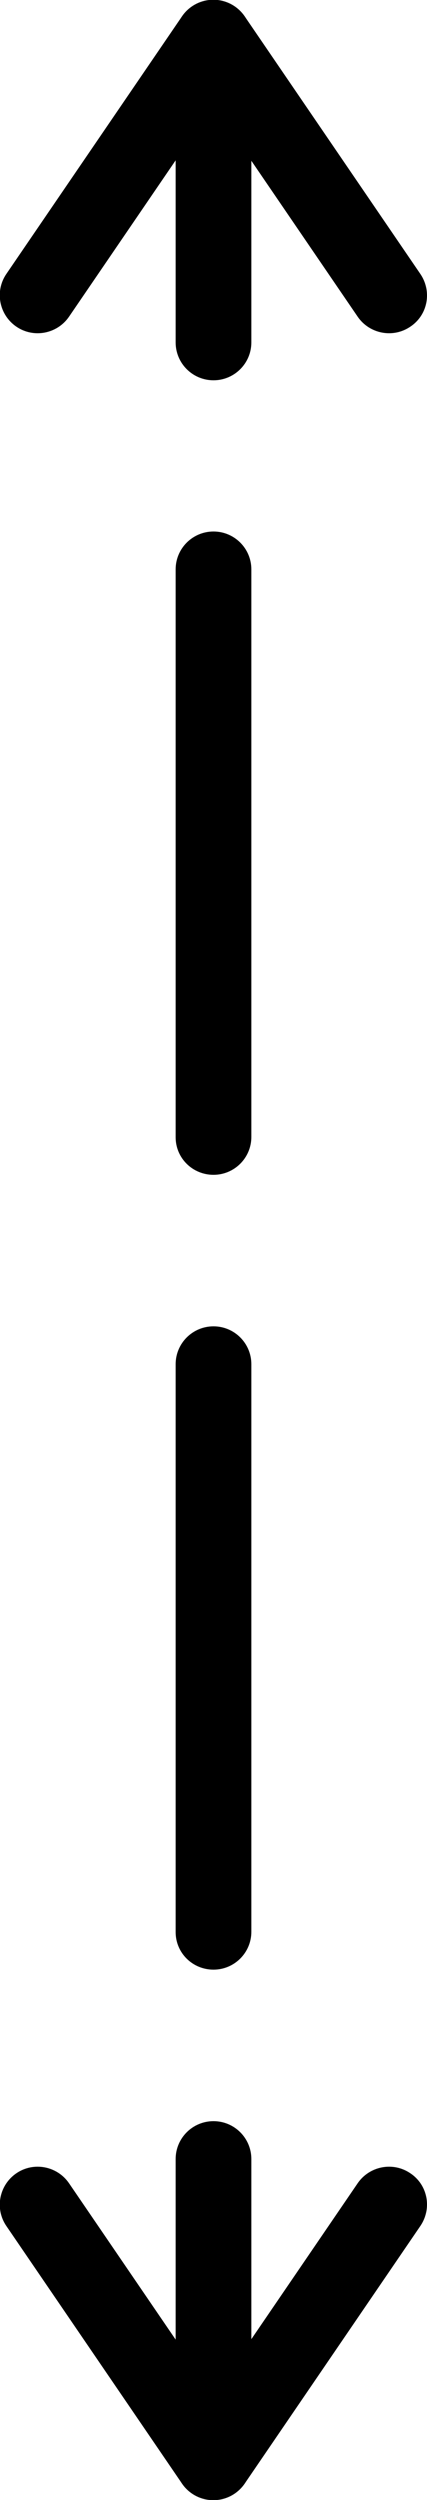 <svg version="1.1" id="Layer_1" xmlns="http://www.w3.org/2000/svg" viewBox="0 0 141 825">

    <path d="M83,187.9v187.3c0,6.9-5.6,12.5-12.5,12.5S58,382.2,58,375.3V187.9c0-6.9,5.6-12.5,12.5-12.5S83,181,83,187.9z" />
    <path d="M83,450.2v187.3c0,6.9-5.6,12.5-12.5,12.5S58,644.5,58,637.6V450.2c0-6.9,5.6-12.5,12.5-12.5S83,443.3,83,450.2z" />
    <g>
        <path d="M83,13v100c0,6.9-5.6,12.5-12.5,12.5S58,119.9,58,113V13c0-6.9,5.6-12.5,12.5-12.5S83,6.1,83,13z" />
        <path d="M83,12.5c0,2.4-0.7,4.9-2.2,7l-58,85c-3.9,5.7-11.7,7.2-17.4,3.3c-5.7-3.9-7.2-11.7-3.3-17.4l58-85c3.9-5.7,11.7-7.2,17.4-3.3C81.1,4.6,83,8.5,83,12.5z" />
        <path d="M141,97.5c0,4-1.9,7.9-5.5,10.3c-5.7,3.9-13.5,2.4-17.4-3.3l-58-85c-3.9-5.7-2.4-13.5,3.3-17.4c5.7-3.9,13.5-2.4,17.4,3.3l58,85C140.3,92.6,141,95.1,141,97.5z" />
    </g>
    <g>
        <path d="M83,712.5v100c0,6.9-5.6,12.5-12.5,12.5S58,819.4,58,812.5v-100c0-6.9,5.6-12.5,12.5-12.5S83,705.6,83,712.5z" />
        <path d="M83,812.5c0-2.4-0.7-4.9-2.2-7l-58-85c-3.9-5.7-11.7-7.2-17.4-3.3c-5.7,3.9-7.2,11.7-3.3,17.4l58,85c3.9,5.7,11.7,7.2,17.4,3.3C81.1,820.4,83,816.5,83,812.5z" />
        <path d="M141,727.5c0-4-1.9-7.9-5.5-10.3c-5.7-3.9-13.5-2.4-17.4,3.3l-58,85c-3.9,5.7-2.4,13.5,3.3,17.4c5.7,3.9,13.5,2.4,17.4-3.3l58-85C140.3,732.4,141,729.9,141,727.5z" />
    </g>
</svg>